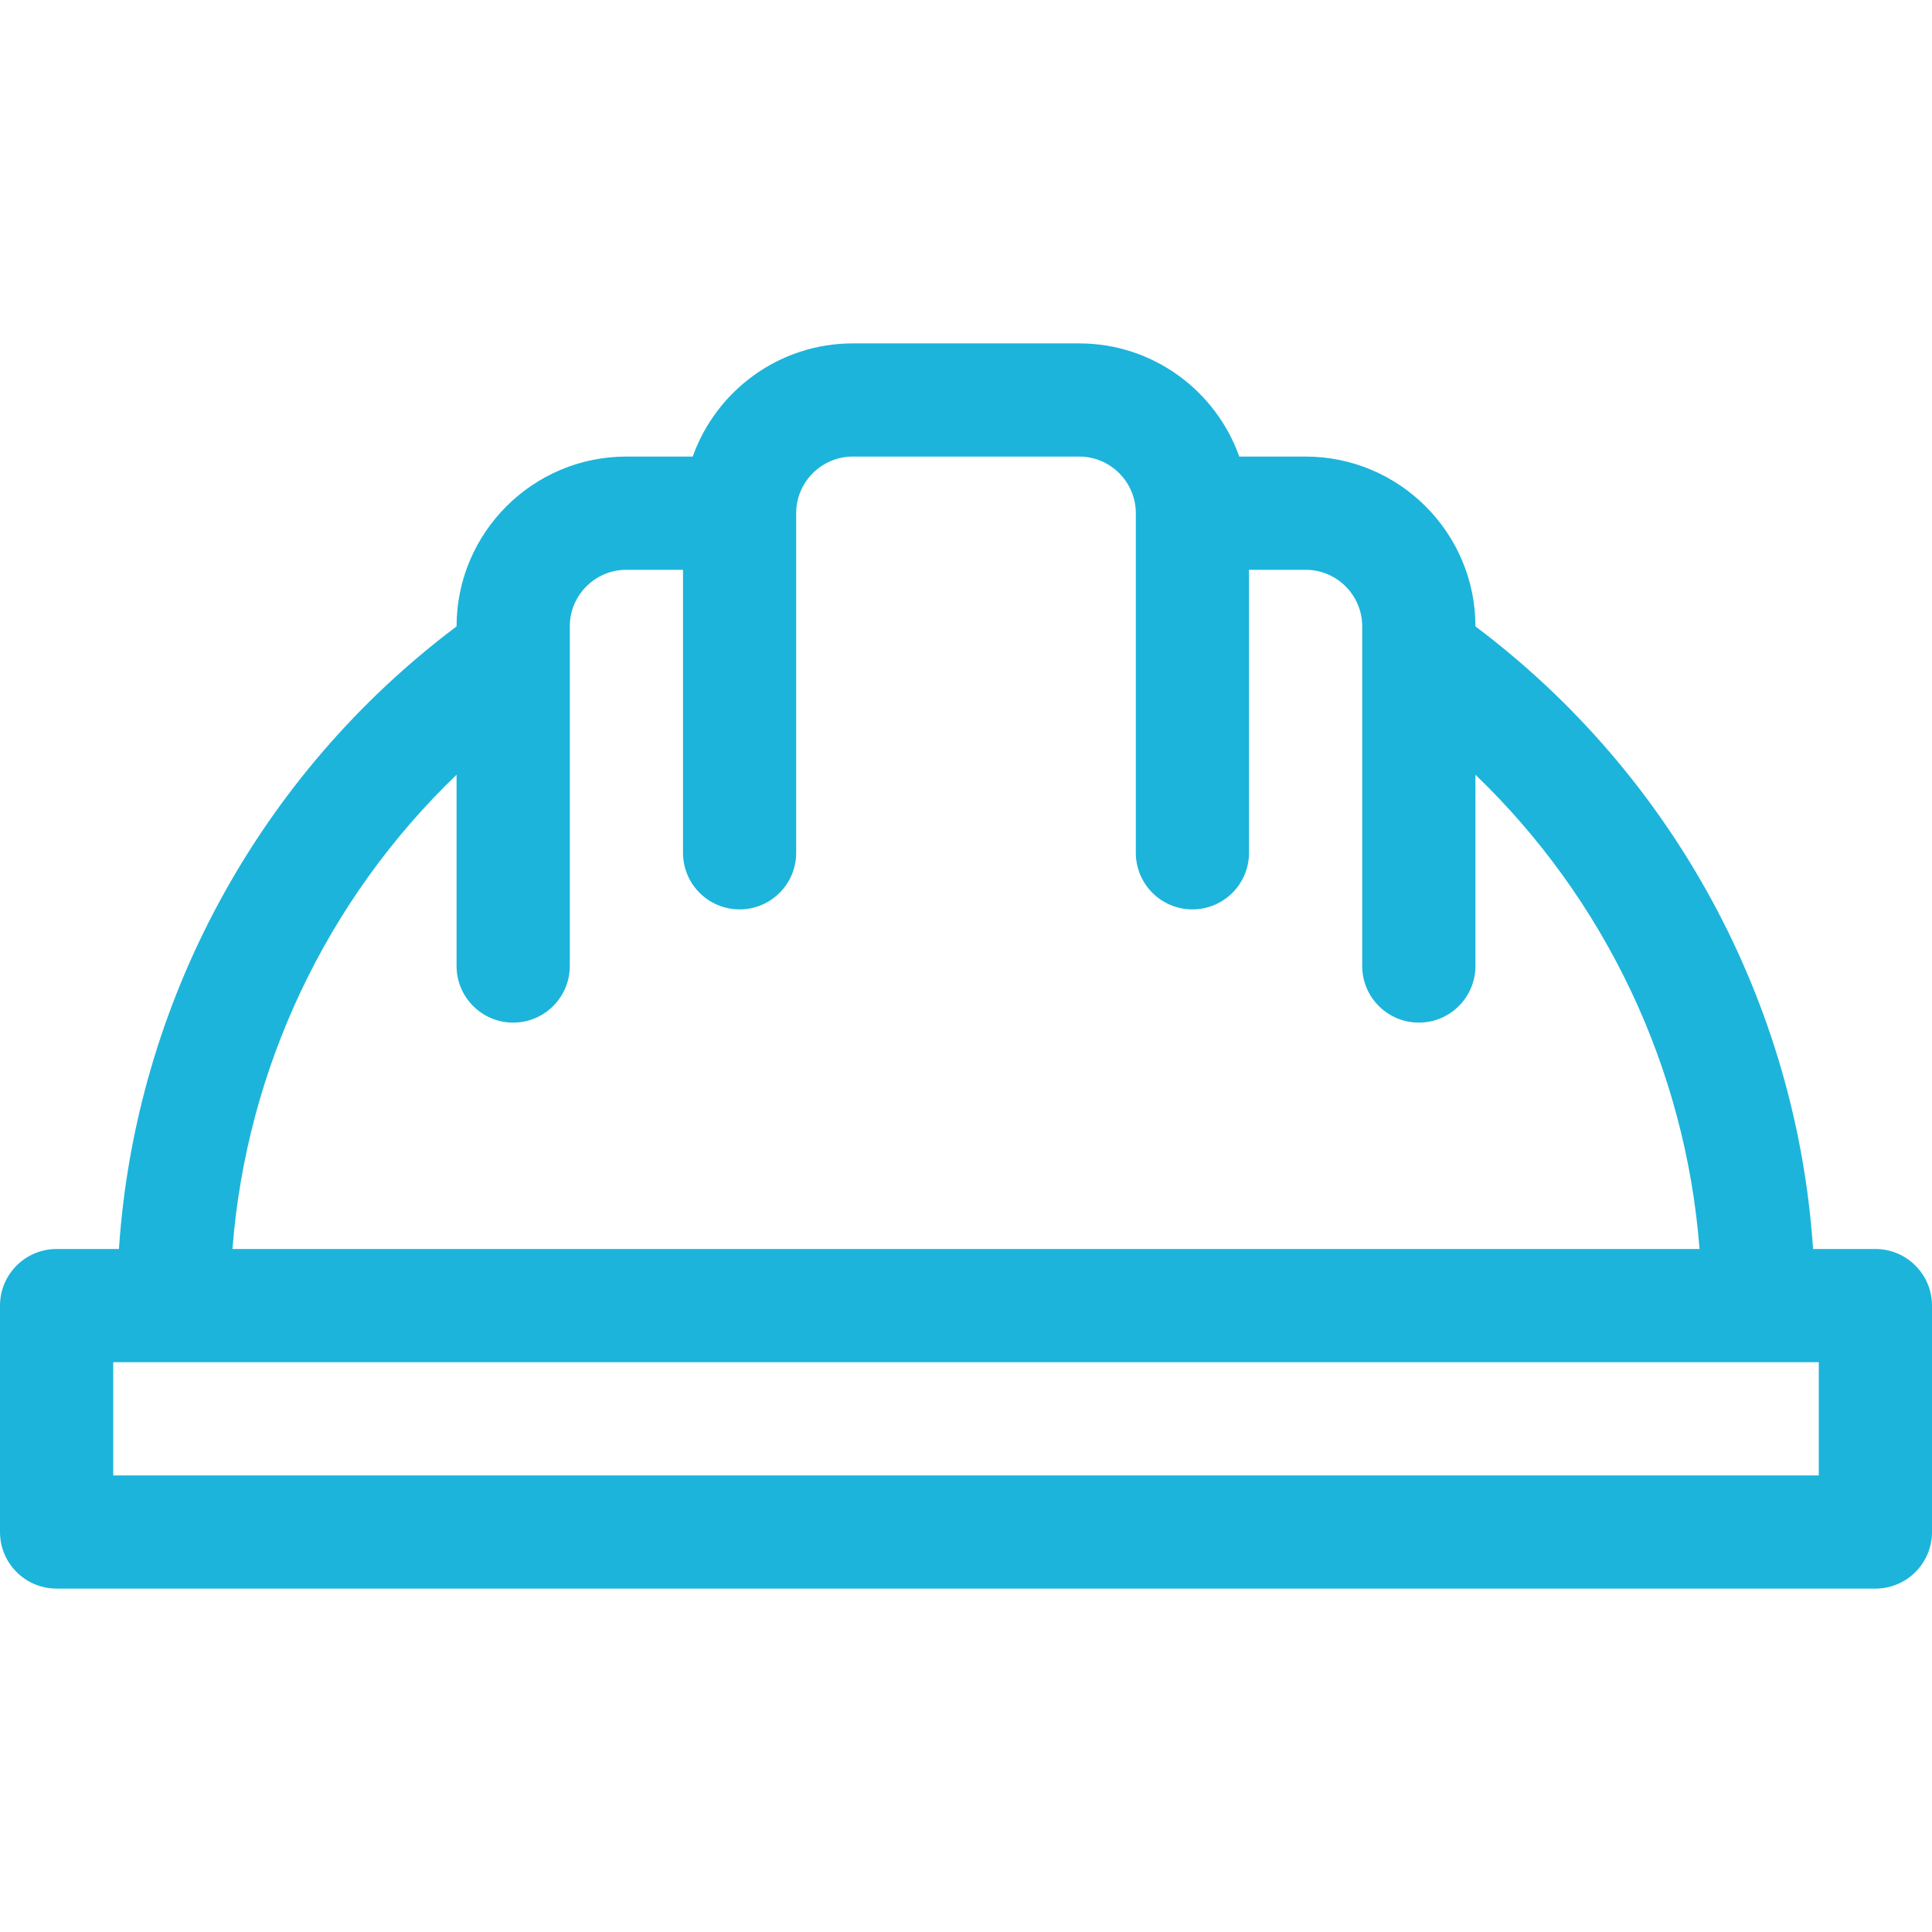 <svg width="50" height="50" viewBox="0 0 50 50" fill="none" xmlns="http://www.w3.org/2000/svg">
<path d="M48.535 32.324H46.922C46.496 25.957 43.31 20.061 38.184 16.211V16.211C38.184 13.788 36.212 11.816 33.789 11.816H32.072C31.467 10.112 29.839 8.887 27.93 8.887H22.07C20.161 8.887 18.533 10.112 17.928 11.816H16.211C13.788 11.816 11.816 13.788 11.816 16.211C6.691 20.061 3.504 25.957 3.078 32.324H1.465C0.656 32.324 0 32.98 0 33.789V39.648C0 40.458 0.656 41.113 1.465 41.113H48.535C49.344 41.113 50 40.458 50 39.648V33.789C50 32.98 49.344 32.324 48.535 32.324ZM11.816 20.05V25C11.816 25.809 12.472 26.465 13.281 26.465C14.09 26.465 14.746 25.809 14.746 25V16.211C14.746 15.403 15.403 14.746 16.211 14.746H17.676V22.07C17.676 22.879 18.331 23.535 19.141 23.535C19.95 23.535 20.605 22.879 20.605 22.07V13.281C20.605 12.474 21.263 11.816 22.07 11.816H27.93C28.737 11.816 29.395 12.474 29.395 13.281V22.07C29.395 22.879 30.05 23.535 30.859 23.535C31.669 23.535 32.324 22.879 32.324 22.07V14.746H33.789C34.597 14.746 35.254 15.403 35.254 16.211V25C35.254 25.809 35.91 26.465 36.719 26.465C37.528 26.465 38.184 25.809 38.184 25V20.05C41.545 23.28 43.623 27.649 43.984 32.324H6.016C6.377 27.649 8.455 23.28 11.816 20.05ZM47.07 38.184H2.93V35.254H47.07V38.184Z" fill="#1CB4DB"/>
</svg>
